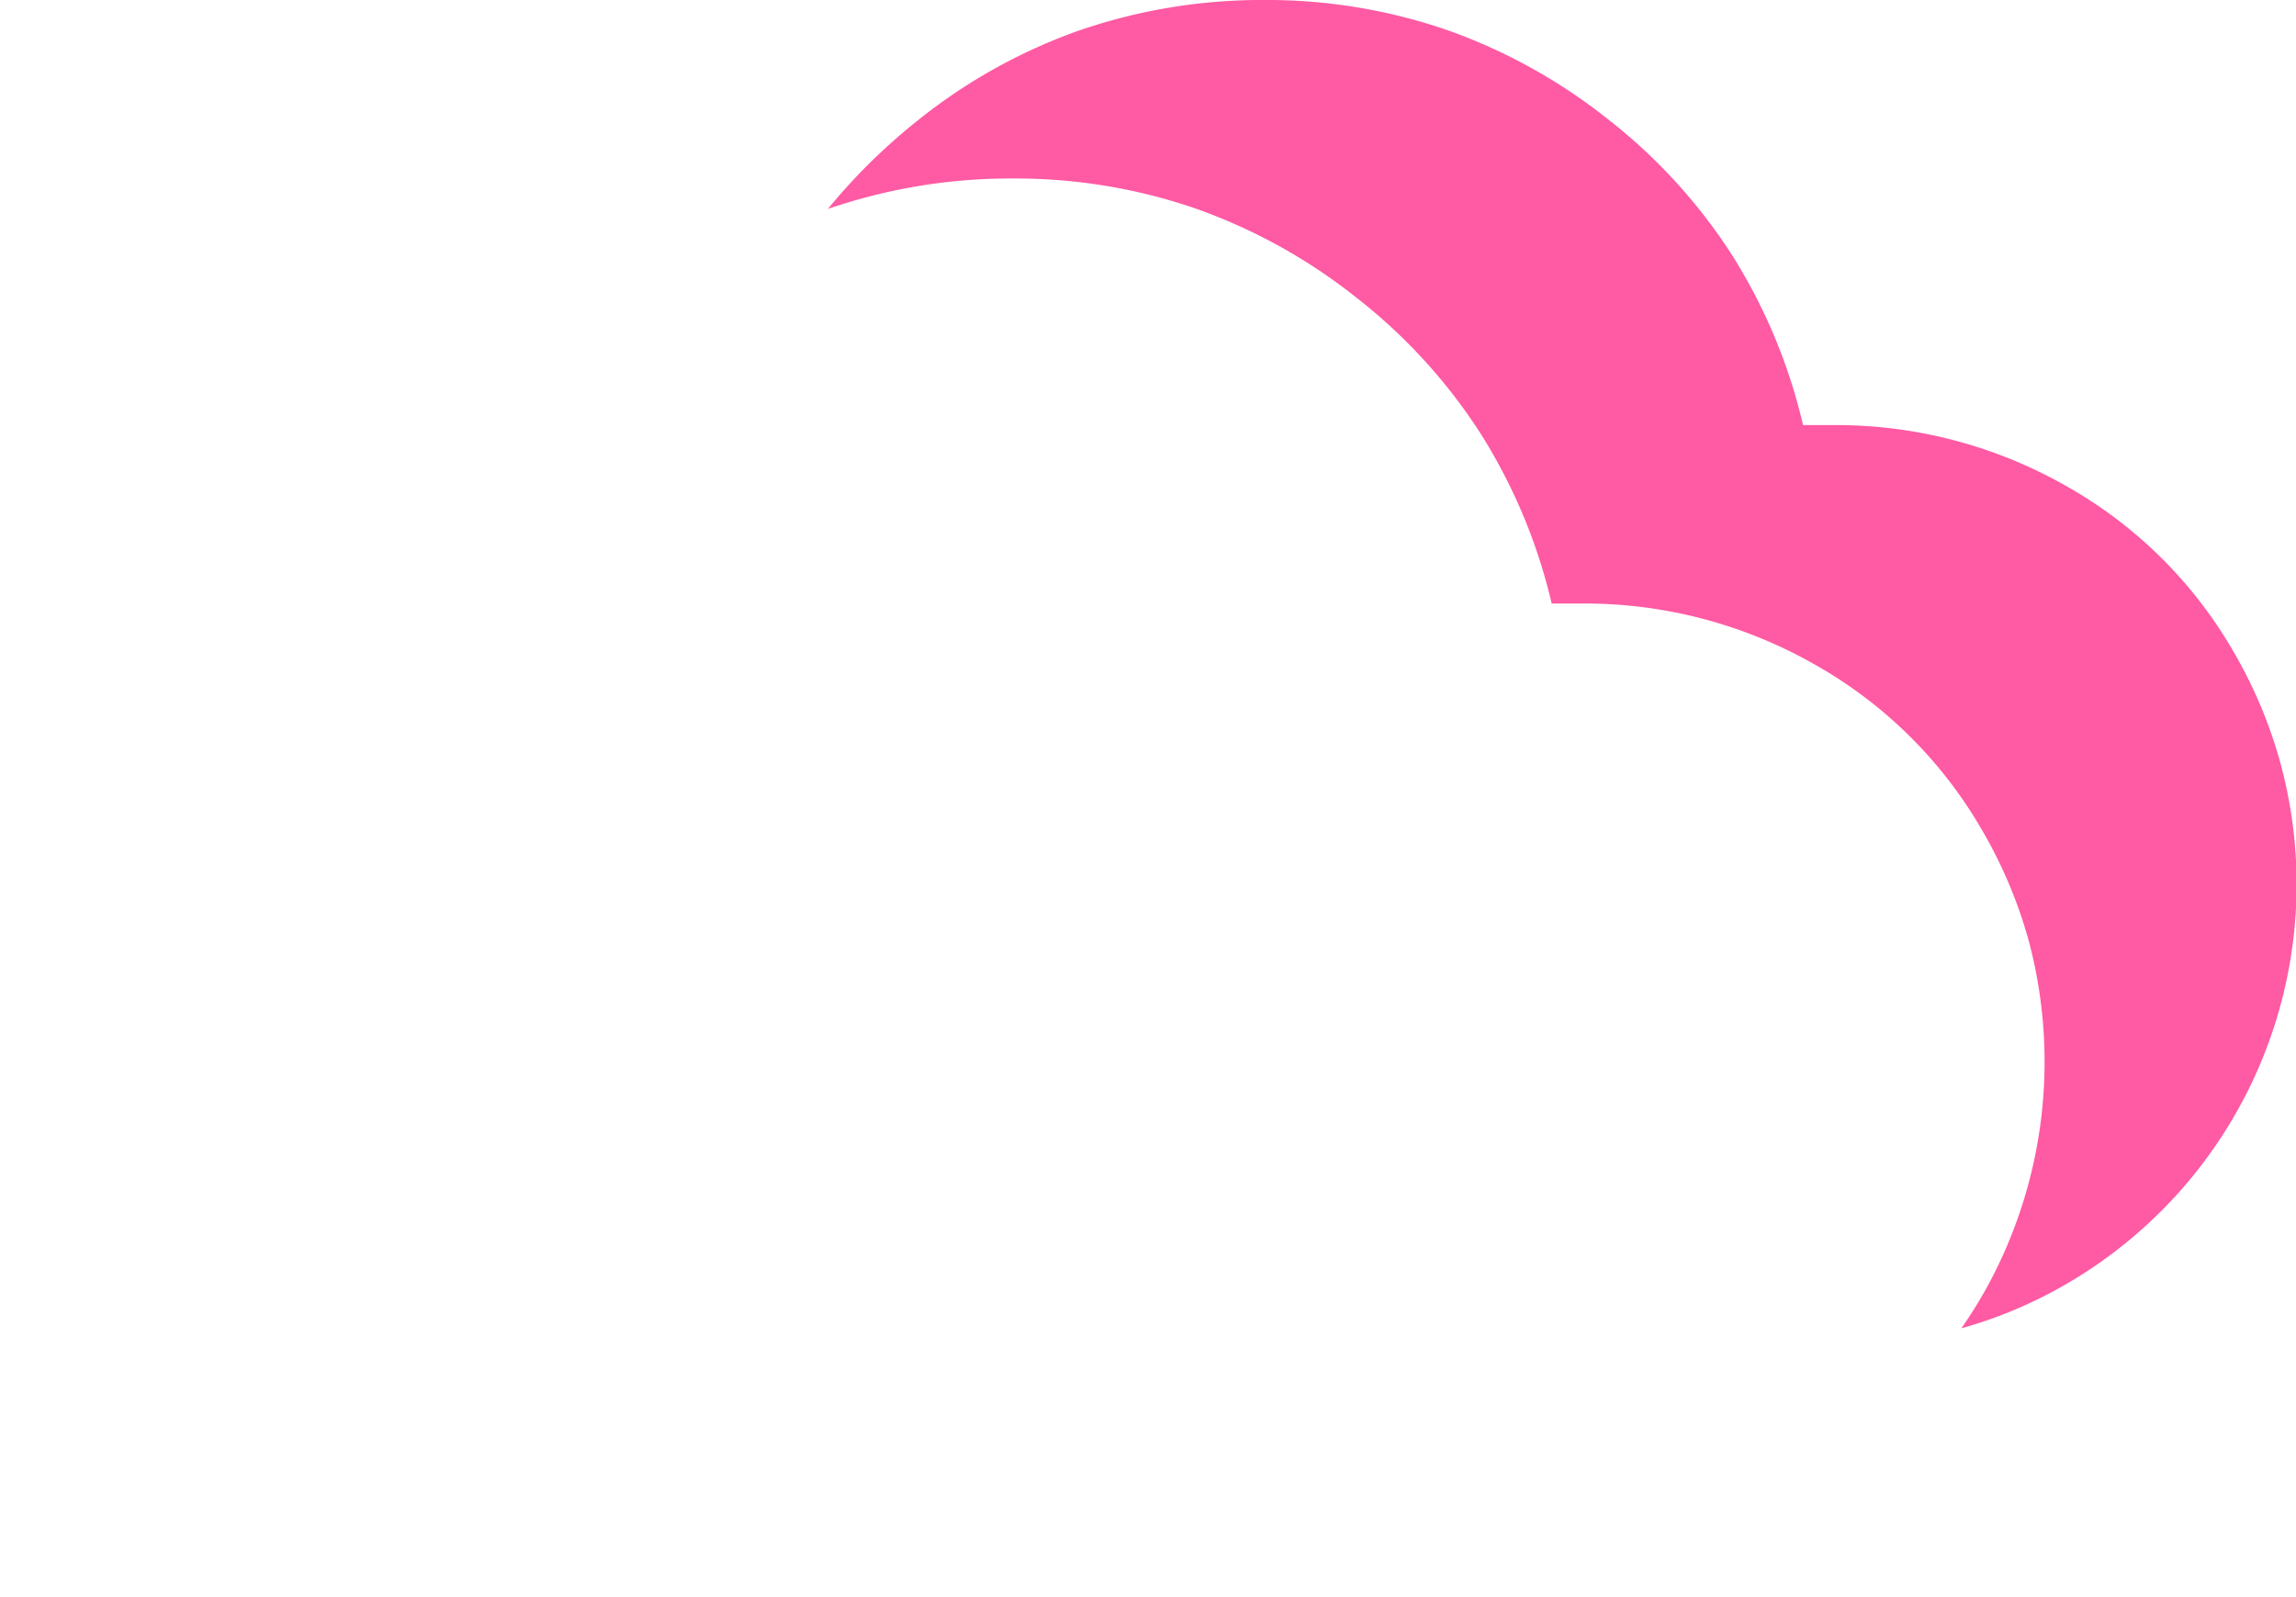 <svg xmlns="http://www.w3.org/2000/svg" xmlns:xlink="http://www.w3.org/1999/xlink" width="166.348" height="115.744" viewBox="0 0 166.348 115.744">
  <defs>
    <filter id="Trazado_853" x="0" y="19.203" width="76.603" height="81.867" filterUnits="userSpaceOnUse">
      <feOffset dy="3" input="SourceAlpha"/>
      <feGaussianBlur stdDeviation="3" result="blur"/>
      <feFlood flood-opacity="0.161"/>
      <feComposite operator="in" in2="blur"/>
      <feComposite in="SourceGraphic"/>
    </filter>
  </defs>
  <g id="Grupo_1322" data-name="Grupo 1322" transform="translate(-186.757 -72.268)">
    <g id="Grupo_1321" data-name="Grupo 1321" transform="translate(187.147 64.268)">
      <g id="Grupo_1320" data-name="Grupo 1320">
        <path id="Sustracción_1" data-name="Sustracción 1" d="M58.621,106.24l0,0c.633-.907,1.232-1.865,1.782-2.847a34.04,34.04,0,0,0,3.1-25.218,33.716,33.716,0,0,0-3.369-8,32.275,32.275,0,0,0-12.2-12.062A33.659,33.659,0,0,0,31.16,53.728H28.936a40.192,40.192,0,0,0-5.155-12.323,39.776,39.776,0,0,0-9-9.847A40.265,40.265,0,0,0,3.111,25.1,40.078,40.078,0,0,0-10.08,22.933,40.644,40.644,0,0,0-23.5,25.138a42.722,42.722,0,0,1,6.3-6.244,39.9,39.9,0,0,1,11.86-6.671A40.627,40.627,0,0,1,8.134,10a40.076,40.076,0,0,1,13.191,2.165A40.276,40.276,0,0,1,33,18.626a39.776,39.776,0,0,1,9,9.847A40.194,40.194,0,0,1,47.15,40.8h2.224a33.651,33.651,0,0,1,16.779,4.38,32.259,32.259,0,0,1,12.2,12.062,33.706,33.706,0,0,1,3.369,8,33.477,33.477,0,0,1-14.757,37.348,32.487,32.487,0,0,1-8.338,3.652ZM-51.127,54.907l0,0c.394-.553.811-1.106,1.241-1.644.27-.338.549-.674.828-1-.208.733-.4,1.5-.579,2.275-.495.111-1,.236-1.489.37Z" transform="translate(83.094 -2)" fill="#ff5aa4"/>
        <path id="wi-cloud" d="M4.61,71.338a32.177,32.177,0,0,1,7.278-20.687A32.08,32.08,0,0,1,30.351,38.994,39.714,39.714,0,0,1,44.569,16.285,39.278,39.278,0,0,1,69.906,7.39a40.082,40.082,0,0,1,39.016,30.795h2.224a33.521,33.521,0,0,1,16.779,4.38,32.247,32.247,0,0,1,12.2,12.062,32.716,32.716,0,0,1,4.515,16.711,33.32,33.32,0,0,1-15.9,28.639,32.672,32.672,0,0,1-16.24,4.852H36.955a32.821,32.821,0,0,1-22.911-10.31A32,32,0,0,1,4.61,71.338Z" transform="translate(-4.61 18.915)" fill="#fff"/>
      </g>
      <g transform="matrix(1, 0, 0, 1, -0.39, 8)" filter="url(#Trazado_853)">
        <path id="Trazado_853-2" data-name="Trazado 853" d="M-38.821-822.082s-24.221,4.148-29.344,26.223c-.277,1.192-1,3.492-1,3.492S-96.3-786.33-92.784-762.8" transform="translate(104.11 849.59)" fill="none" stroke="#fff" stroke-linecap="round" stroke-width="4"/>
      </g>
    </g>
  </g>
</svg>
